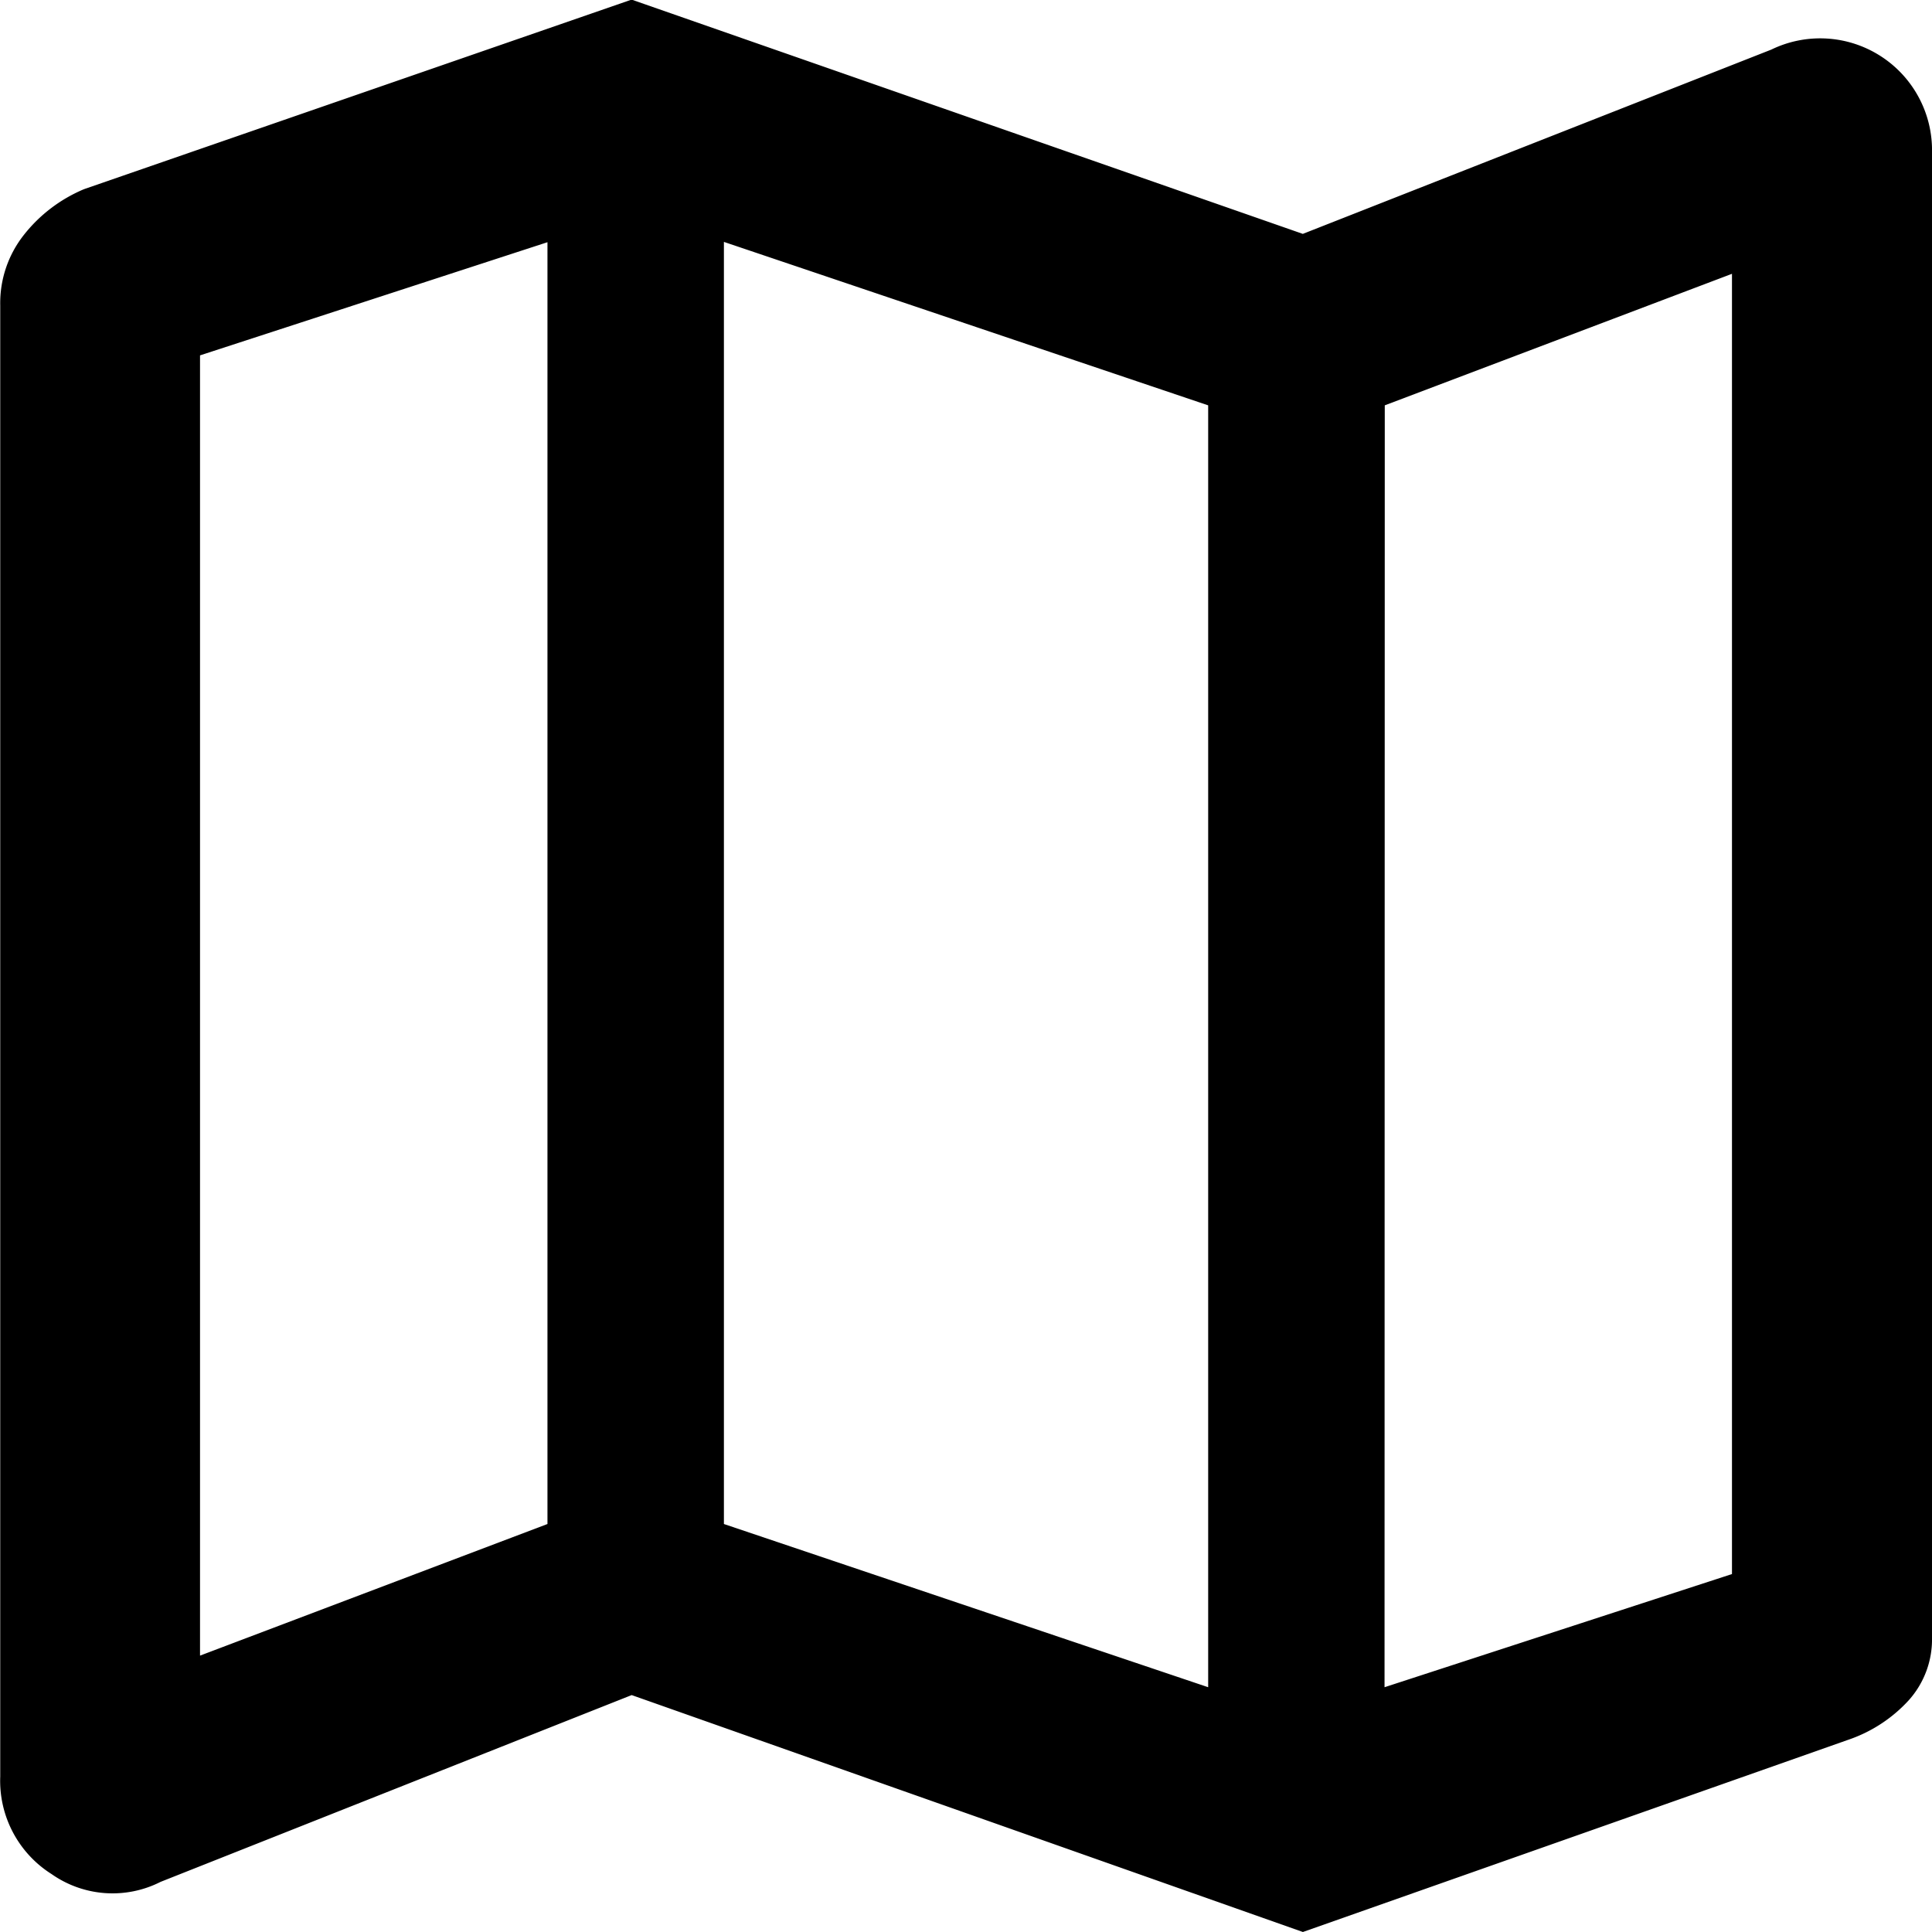 <svg xmlns="http://www.w3.org/2000/svg" width="24.823" height="24.823" viewBox="0 0 24.823 24.823">
  <path id="map" d="M21.448,29.531l-8.624-3.044-6.053,2.4a1.363,1.363,0,0,1-1.4-.1,1.417,1.417,0,0,1-.66-1.252V8.631a1.413,1.413,0,0,1,.3-.9,1.935,1.935,0,0,1,.778-.593l7.034-2.435,8.624,3.01,6.02-2.368A1.437,1.437,0,0,1,29.531,6.67V25.743a1.172,1.172,0,0,1-.3.812,1.867,1.867,0,0,1-.778.507Zm-1.217-3.145V9.916l-6.222-2.1V24.289Zm2.266,0,4.464-1.454V8.226L22.5,9.916ZM7.278,25.98l4.464-1.691V7.82L7.278,9.274ZM22.5,9.916v0ZM11.743,7.82v0Z" transform="translate(-4.708 -4.708)"/>
</svg>
